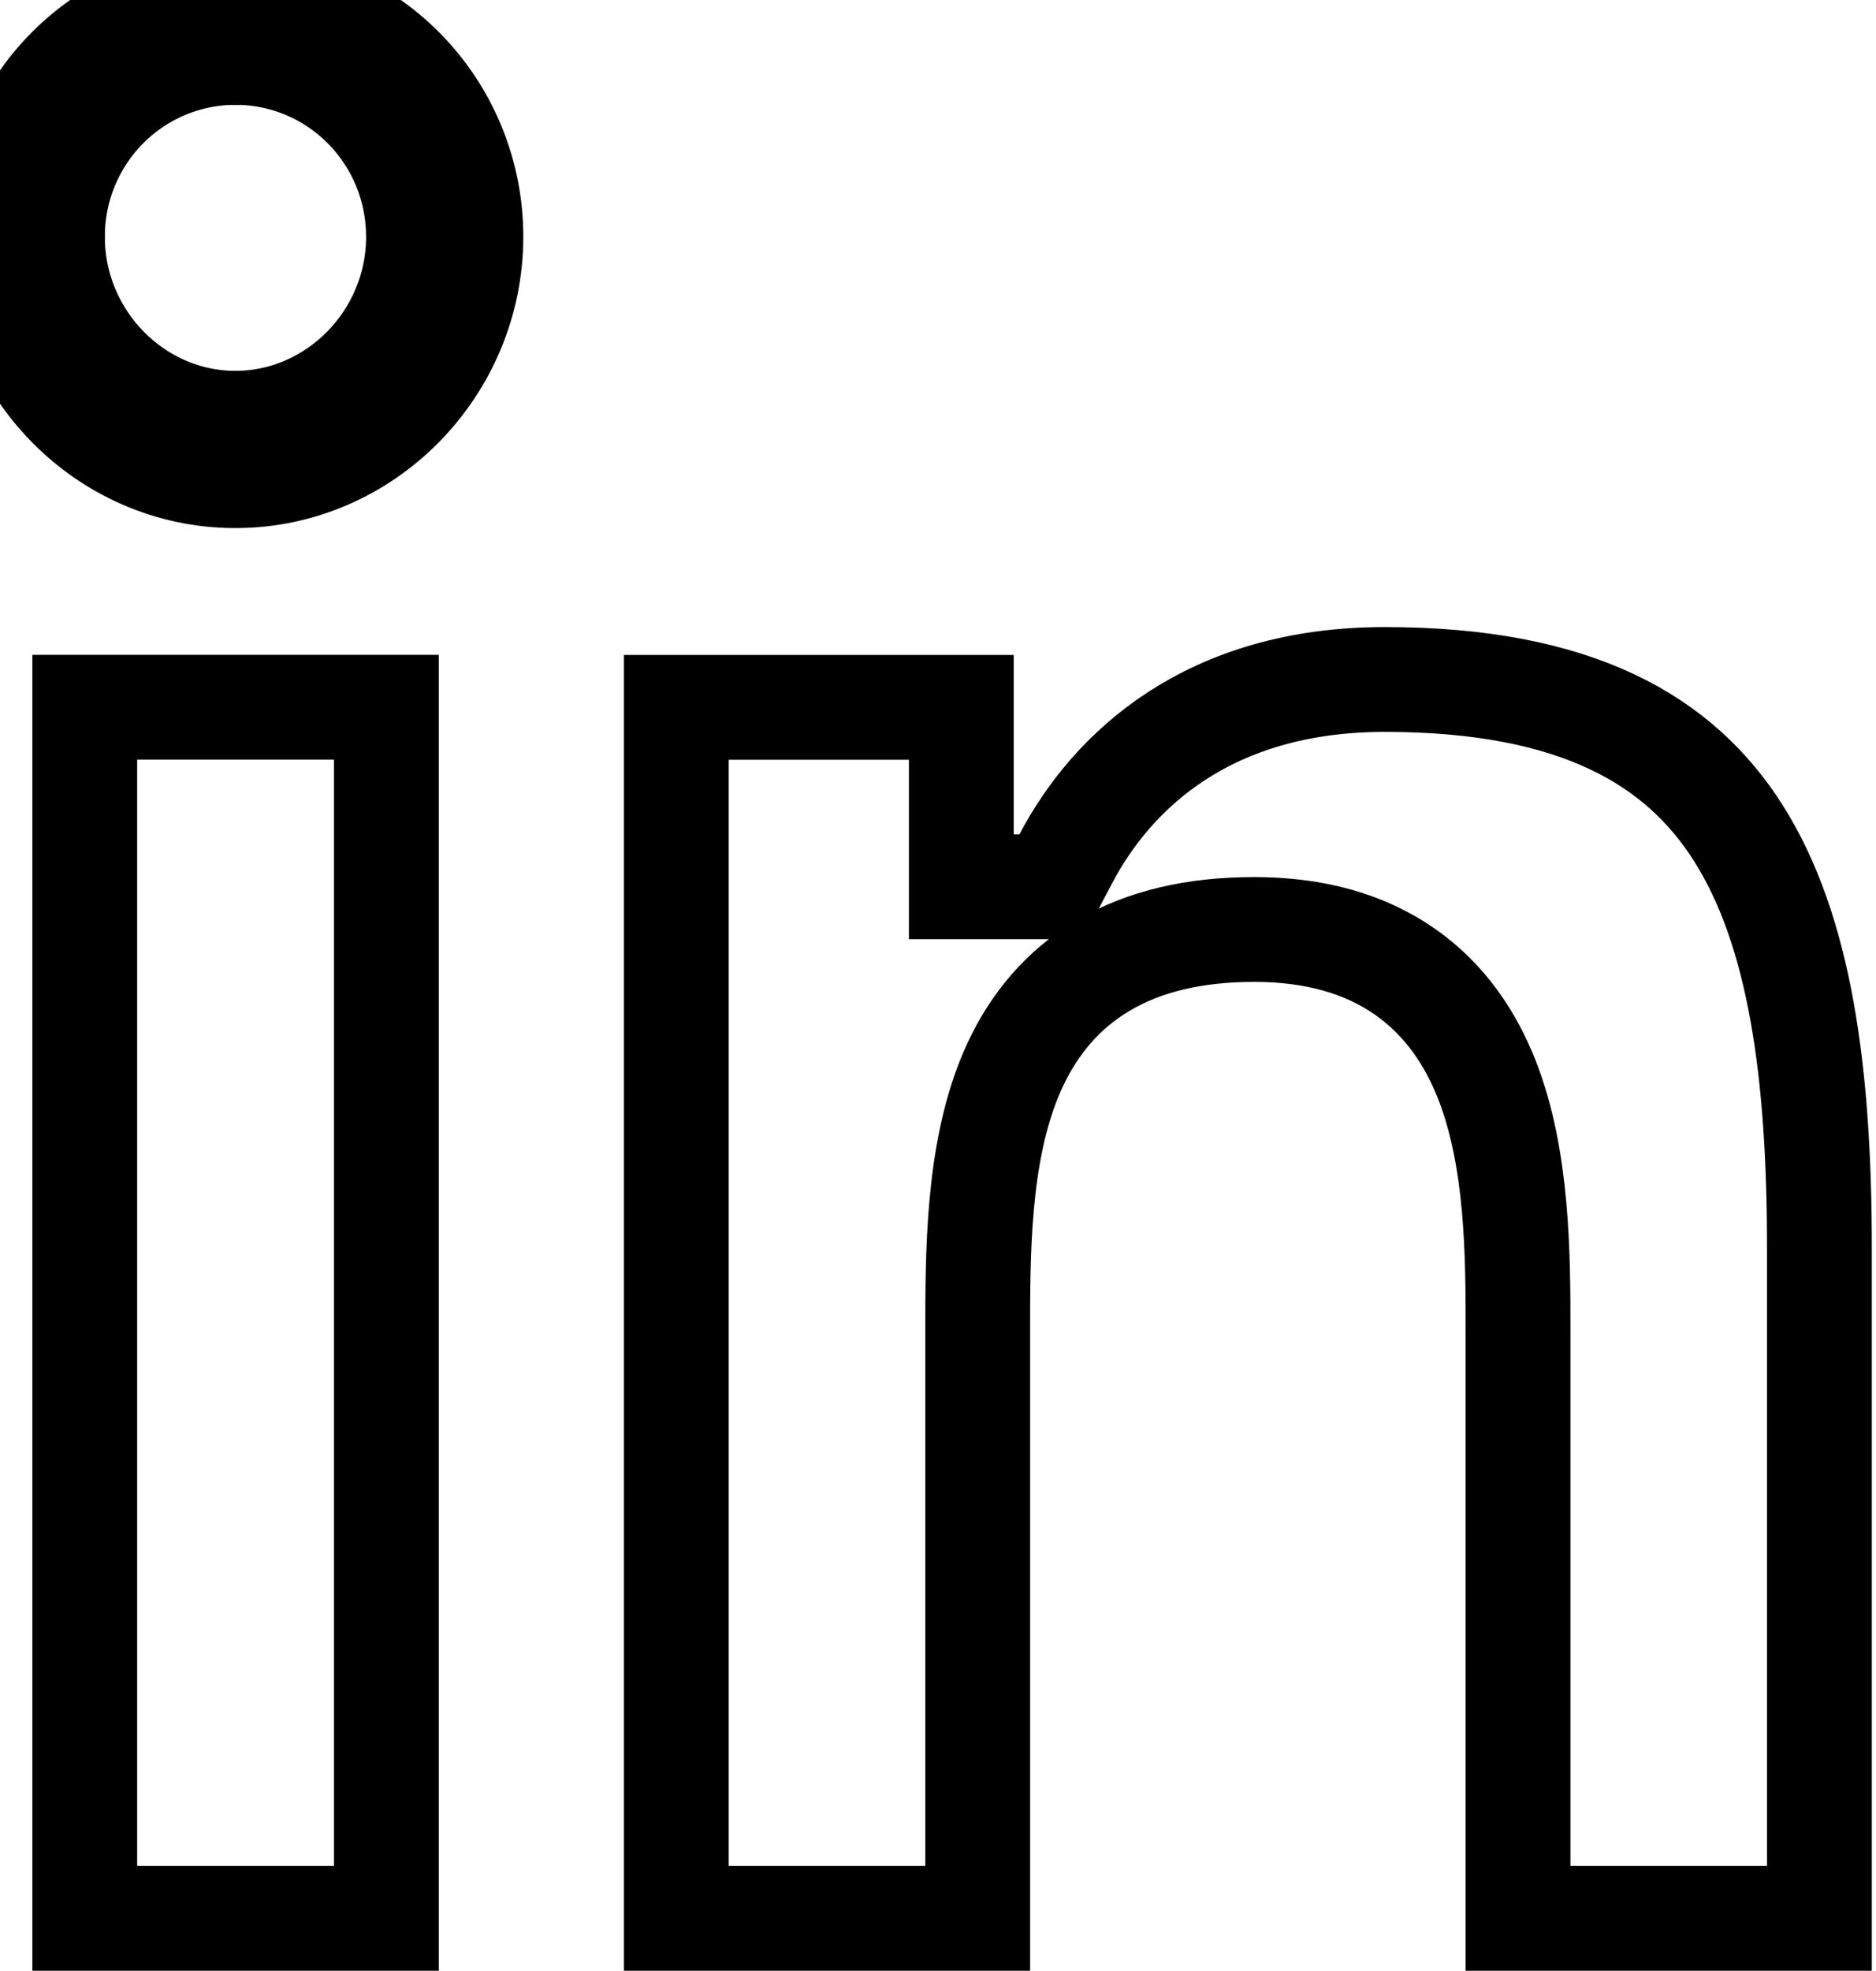<svg width="179" height="188" viewBox="0 0 179 188" fill="none" xmlns="http://www.w3.org/2000/svg">
<path d="M22.478 6.47321e-06C19.528 -0.002 16.606 0.58 13.879 1.712C11.153 2.845 8.675 4.506 6.588 6.601C4.5 8.696 2.844 11.184 1.714 13.922C0.583 16.66 0.001 19.596 0 22.56M22.478 6.47321e-06C25.428 5.62264e-06 28.349 0.584 31.074 1.719C33.799 2.854 36.275 4.517 38.361 6.614C40.446 8.71 42.099 11.199 43.226 13.938C44.354 16.678 44.933 19.613 44.931 22.577C44.931 35.036 34.861 45.376 22.453 45.376C10.061 45.376 0 35.036 0 22.56M22.478 6.47321e-06L22.478 5C24.768 5 27.036 5.453 29.152 6.335C31.269 7.216 33.193 8.509 34.815 10.139C36.437 11.77 37.724 13.708 38.603 15.841C39.481 17.975 39.932 20.263 39.931 22.573V22.577C39.931 32.36 32.015 40.376 22.453 40.376C12.915 40.376 5.001 32.369 5 22.562L0 22.56M22.478 6.47321e-06L22.474 5C20.184 4.998 17.915 5.45 15.797 6.33C13.68 7.209 11.754 8.5 10.13 10.13C8.506 11.76 7.216 13.697 6.336 15.83C5.455 17.963 5.001 20.25 5 22.56H0M97.269 84.592H100.288L101.694 81.92C106.142 73.466 115.359 64.818 132.121 64.818C150.544 64.818 160.305 70.698 165.859 79.462C171.749 88.755 173.6 102.289 173.6 119.055V183H144.844V126.9C144.844 119.838 144.835 110.523 141.867 102.99C140.326 99.08 137.902 95.393 134.085 92.717C130.255 90.033 125.45 88.667 119.679 88.667C113.994 88.667 109.2 89.784 105.291 92.088C101.339 94.418 98.668 97.74 96.899 101.496C93.522 108.668 93.29 117.847 93.29 125.866V183H64.533V67.476H91.725V79.592V84.592H96.725H97.269ZM36.869 183H8.087V67.467H36.869V183Z" stroke="black" stroke-width="10"/>
</svg>
